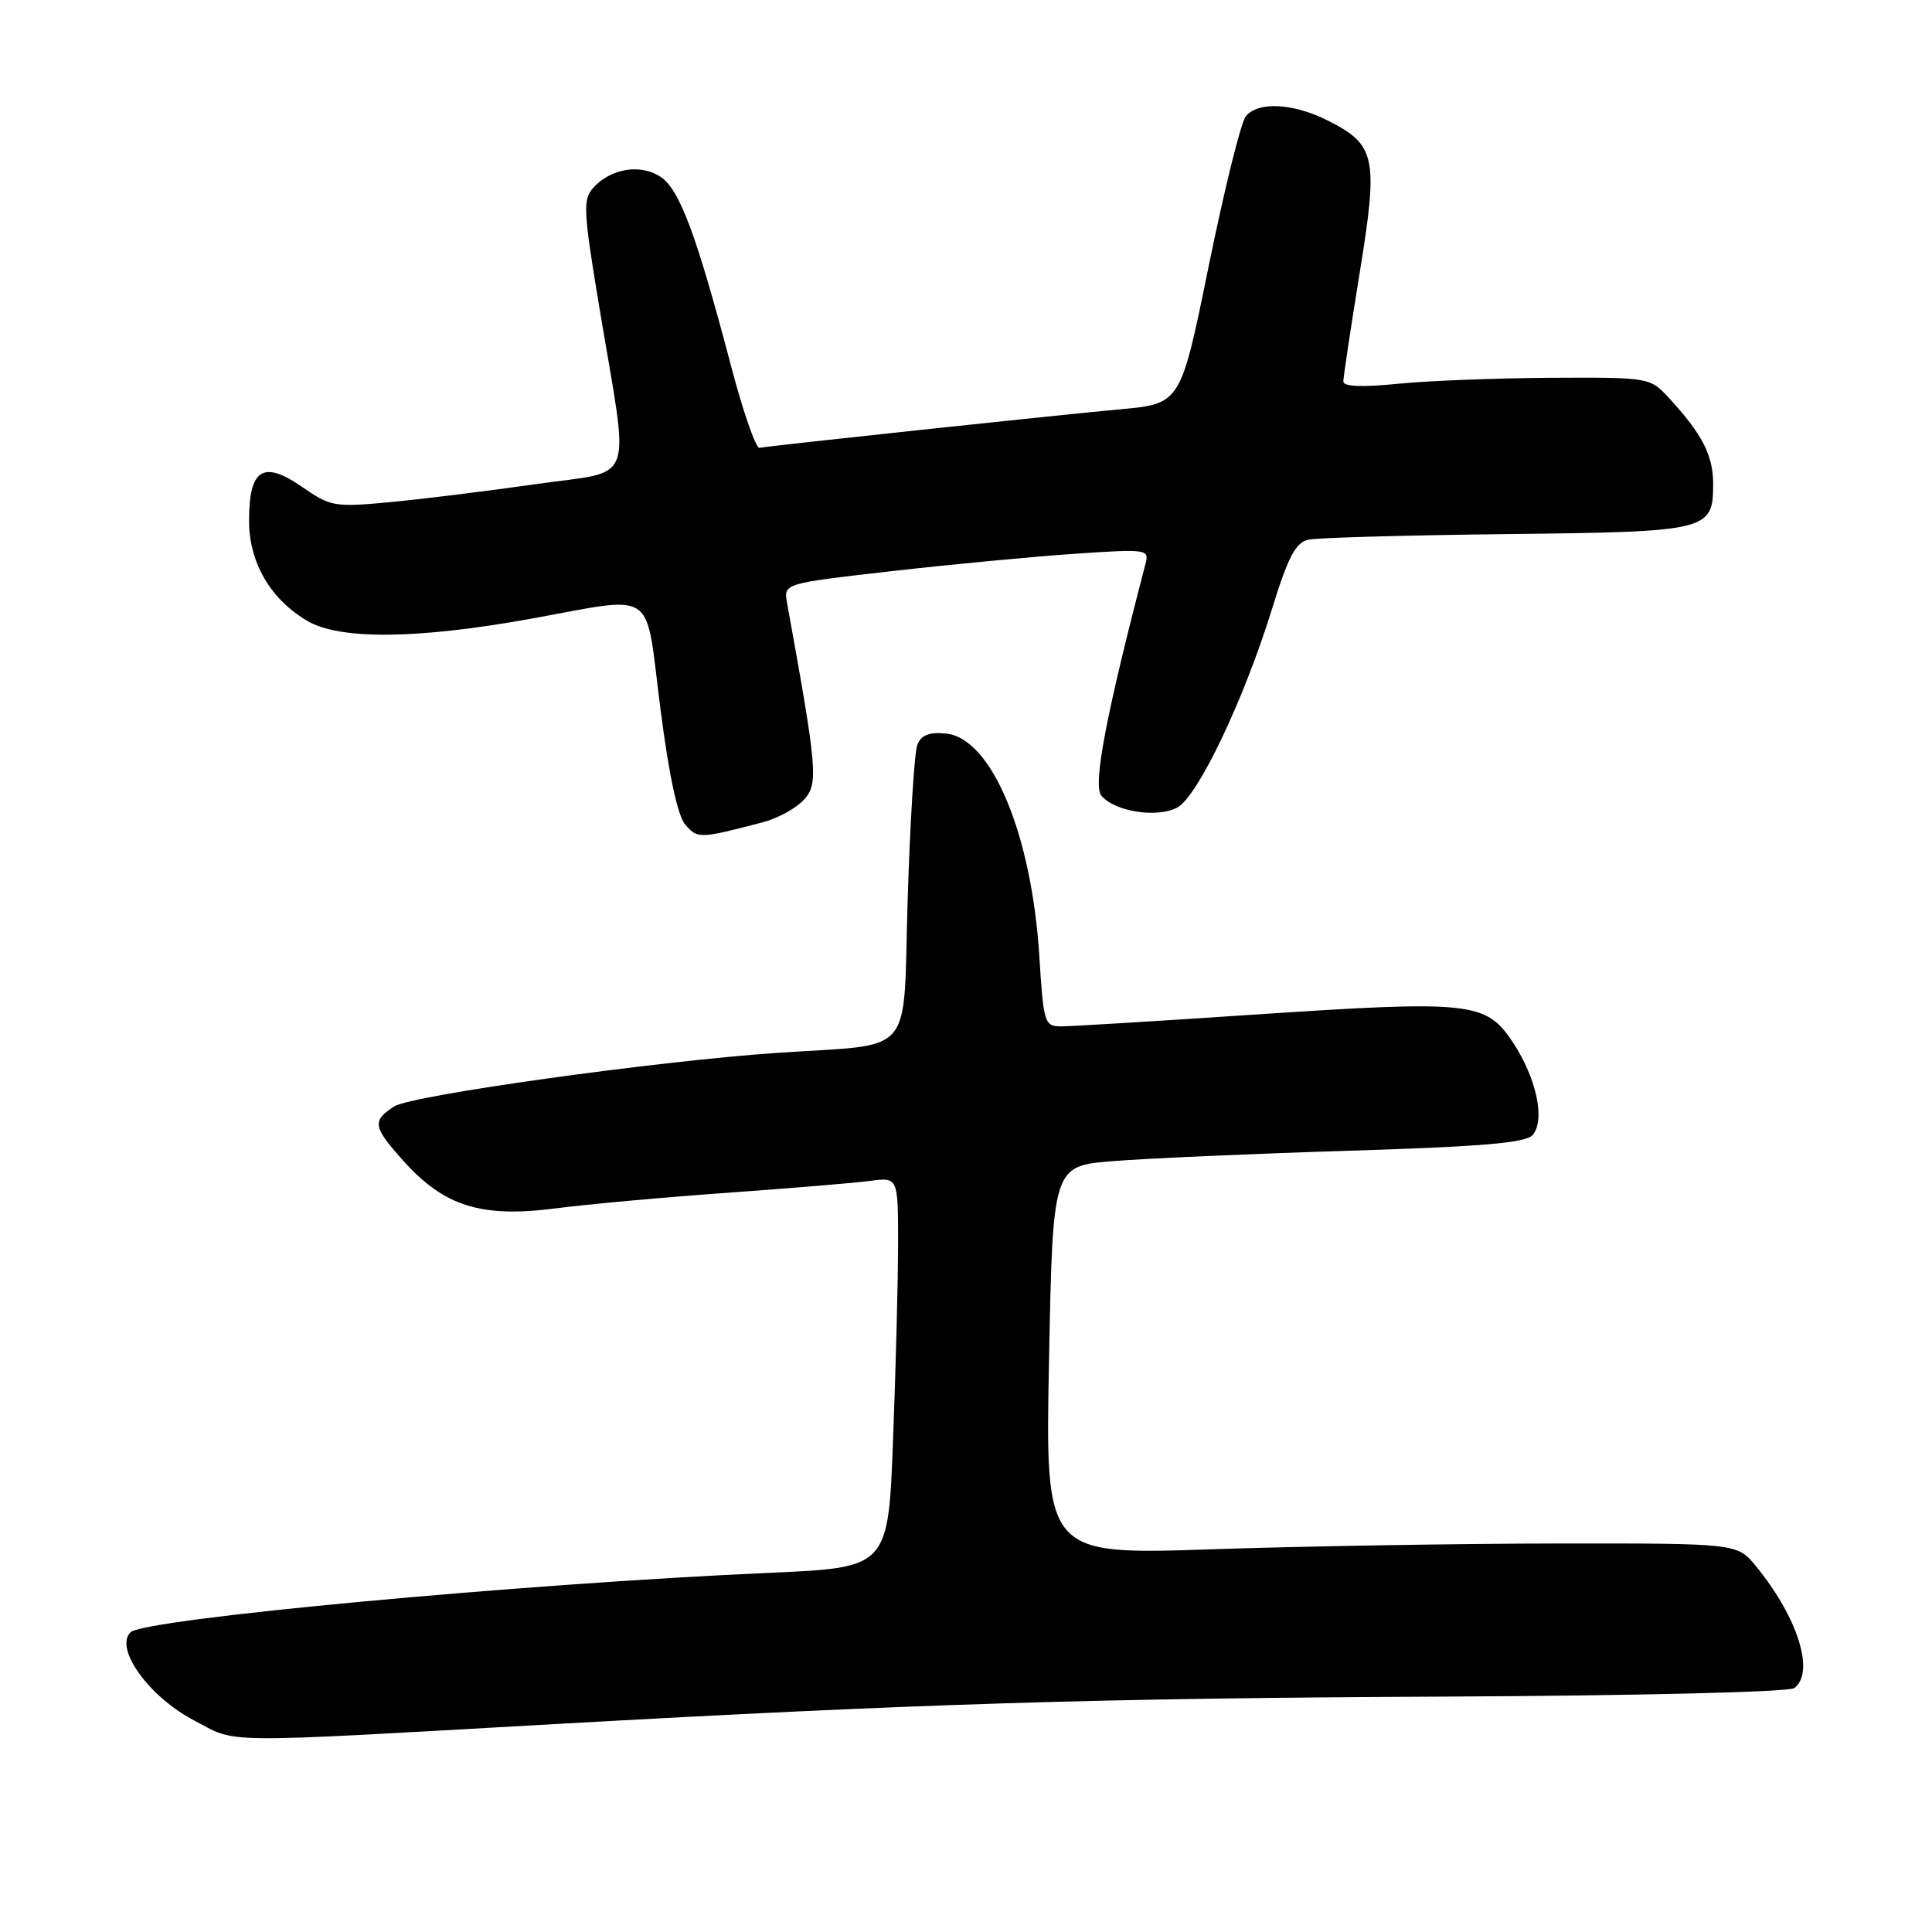 <?xml version="1.0" encoding="UTF-8" standalone="no"?>
<!DOCTYPE svg PUBLIC "-//W3C//DTD SVG 1.1//EN" "http://www.w3.org/Graphics/SVG/1.1/DTD/svg11.dtd" >
<svg xmlns="http://www.w3.org/2000/svg" xmlns:xlink="http://www.w3.org/1999/xlink" version="1.1" viewBox="0 0 256 256">
 <g >
 <path fill="currentColor"
d=" M 73.50 228.45 C 121.49 225.76 145.24 225.02 191.00 224.81 C 216.92 224.69 237.04 224.21 237.75 223.68 C 240.53 221.62 238.22 214.28 232.65 207.50 C 230.18 204.50 230.18 204.50 206.34 204.52 C 193.23 204.54 172.60 204.88 160.50 205.29 C 138.50 206.03 138.50 206.03 139.00 180.27 C 139.50 154.50 139.50 154.50 147.43 153.86 C 151.80 153.50 165.85 152.88 178.66 152.48 C 196.61 151.92 202.22 151.44 203.11 150.37 C 204.77 148.36 203.58 142.84 200.48 138.14 C 196.90 132.73 194.95 132.53 166.21 134.44 C 153.40 135.30 141.88 136.00 140.61 136.00 C 138.40 136.00 138.27 135.58 137.72 126.75 C 136.71 110.52 131.38 97.79 125.35 97.20 C 123.11 96.98 122.06 97.39 121.55 98.70 C 121.16 99.69 120.59 108.92 120.27 119.21 C 119.62 140.47 121.51 138.24 103.00 139.51 C 86.87 140.61 54.53 145.13 52.25 146.60 C 49.25 148.53 49.39 149.31 53.56 153.94 C 58.91 159.86 63.83 161.38 73.58 160.12 C 77.94 159.56 88.25 158.62 96.50 158.04 C 104.75 157.45 113.19 156.75 115.25 156.48 C 119.00 155.98 119.00 155.98 119.00 164.74 C 119.00 169.56 118.70 181.20 118.34 190.61 C 117.70 207.71 117.70 207.71 102.10 208.40 C 69.02 209.86 19.07 214.51 17.29 216.29 C 15.13 218.44 19.74 224.83 25.69 227.95 C 31.59 231.04 28.08 231.01 73.50 228.45 Z  M 101.09 108.95 C 103.07 108.43 105.52 107.09 106.53 105.96 C 108.46 103.83 108.31 102.07 104.29 79.90 C 103.82 77.31 103.82 77.31 118.16 75.68 C 126.05 74.78 136.96 73.75 142.41 73.38 C 151.96 72.73 152.29 72.77 151.79 74.69 C 146.54 94.79 144.78 104.03 145.94 105.43 C 147.70 107.55 153.33 108.43 156.00 107.00 C 158.71 105.55 164.81 92.76 168.53 80.74 C 170.68 73.79 171.68 71.88 173.37 71.51 C 174.54 71.25 186.34 70.92 199.60 70.77 C 226.46 70.47 227.00 70.34 227.00 64.10 C 227.00 60.33 225.55 57.52 221.16 52.75 C 218.64 50.01 218.57 50.00 205.56 50.06 C 198.38 50.10 189.24 50.45 185.25 50.85 C 180.44 51.33 178.00 51.23 178.00 50.54 C 178.00 49.97 178.97 43.53 180.15 36.24 C 182.65 20.90 182.31 19.22 176.08 16.04 C 171.44 13.67 166.74 13.40 165.08 15.40 C 164.44 16.17 162.24 25.06 160.18 35.15 C 156.45 53.50 156.45 53.50 148.47 54.23 C 140.38 54.97 102.22 59.04 100.63 59.34 C 100.16 59.43 98.46 54.55 96.87 48.50 C 92.27 31.04 90.05 25.08 87.51 23.42 C 84.85 21.67 80.92 22.32 78.60 24.89 C 77.21 26.43 77.29 27.98 79.47 41.05 C 83.43 64.83 84.39 62.23 71.00 64.15 C 64.67 65.06 56.01 66.13 51.74 66.53 C 44.33 67.23 43.81 67.14 40.00 64.50 C 34.87 60.95 33.00 62.14 33.00 68.97 C 33.00 74.55 35.84 79.42 40.75 82.29 C 45.04 84.79 55.25 84.70 70.15 82.02 C 87.24 78.94 85.43 77.72 87.49 93.75 C 88.64 102.76 89.79 108.12 90.83 109.31 C 92.44 111.15 92.74 111.14 101.09 108.95 Z "/>
</g>
</svg>